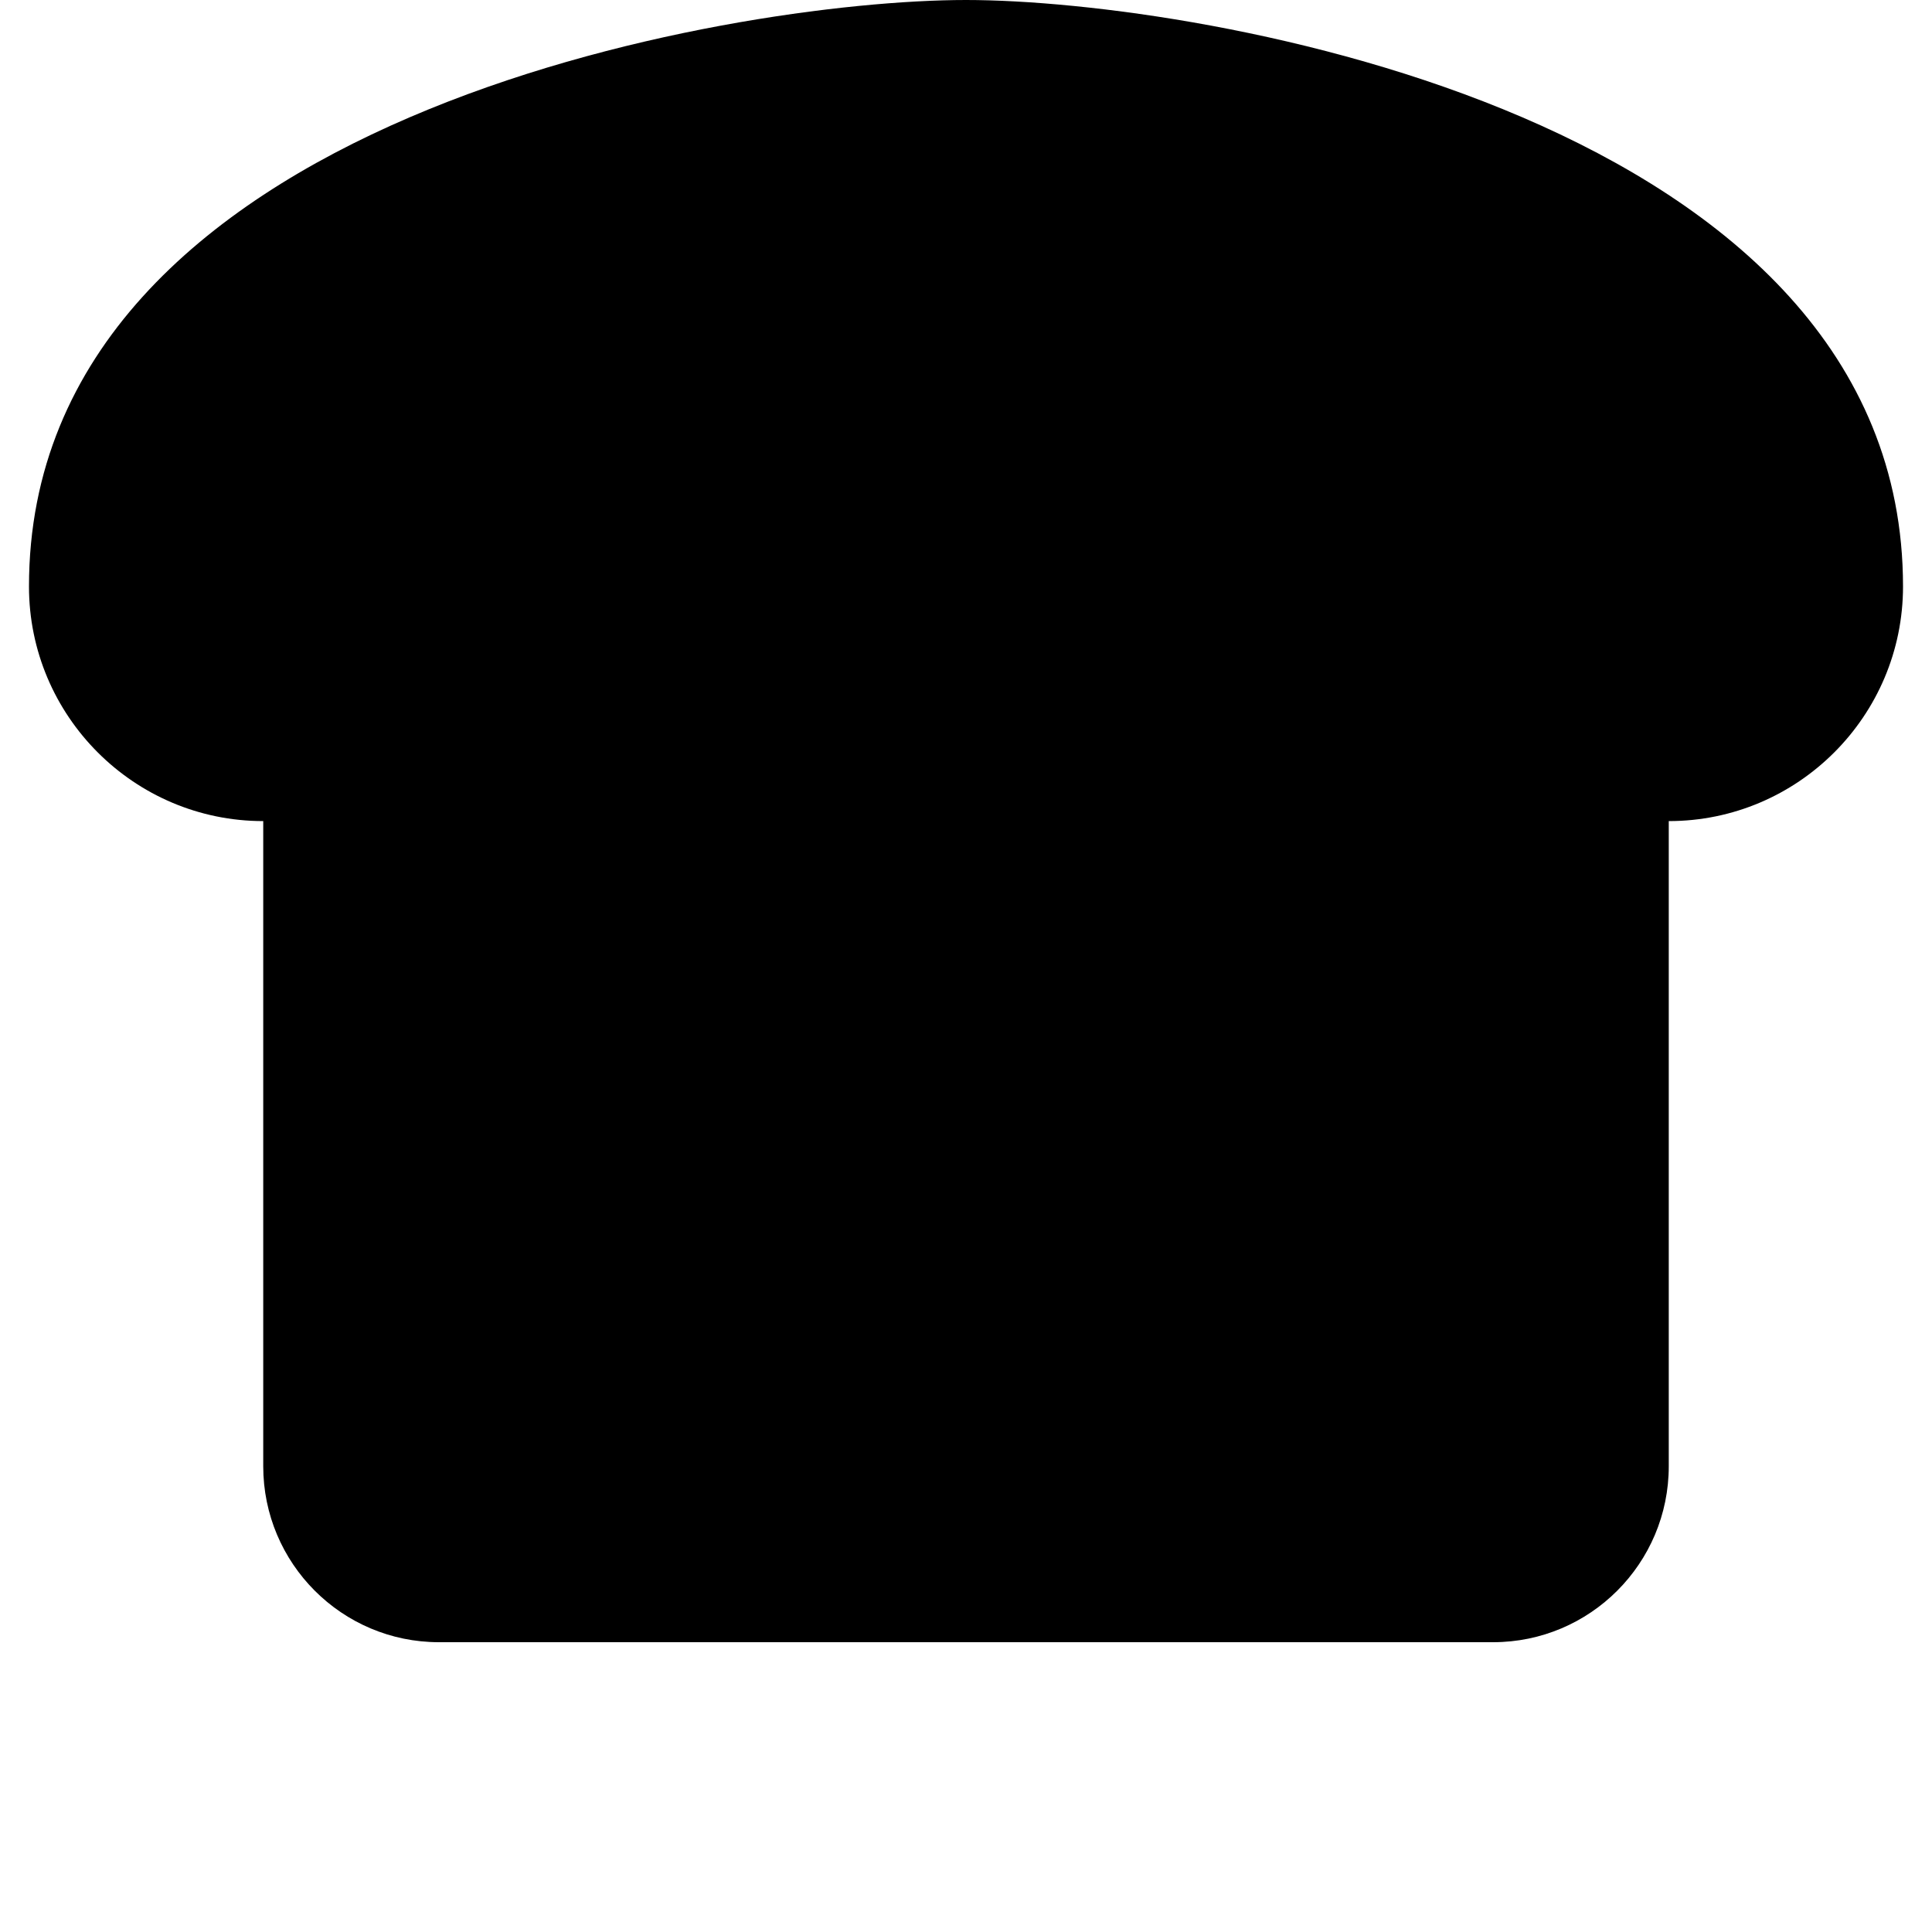 <svg width="400" height="400" viewBox="0 0 400 400" fill="none" xmlns="http://www.w3.org/2000/svg">
<path d="M200 0C151.5 0 6 24.286 6 121.429C6 148.219 27.749 170 54.5 170V303.571C54.5 323.683 70.793 340 90.875 340H309.125C329.207 340 345.5 323.683 345.5 303.571V170C372.251 170 394 148.219 394 121.429C394 24.286 248.5 0 200 0Z" fill="black"/>
</svg>
